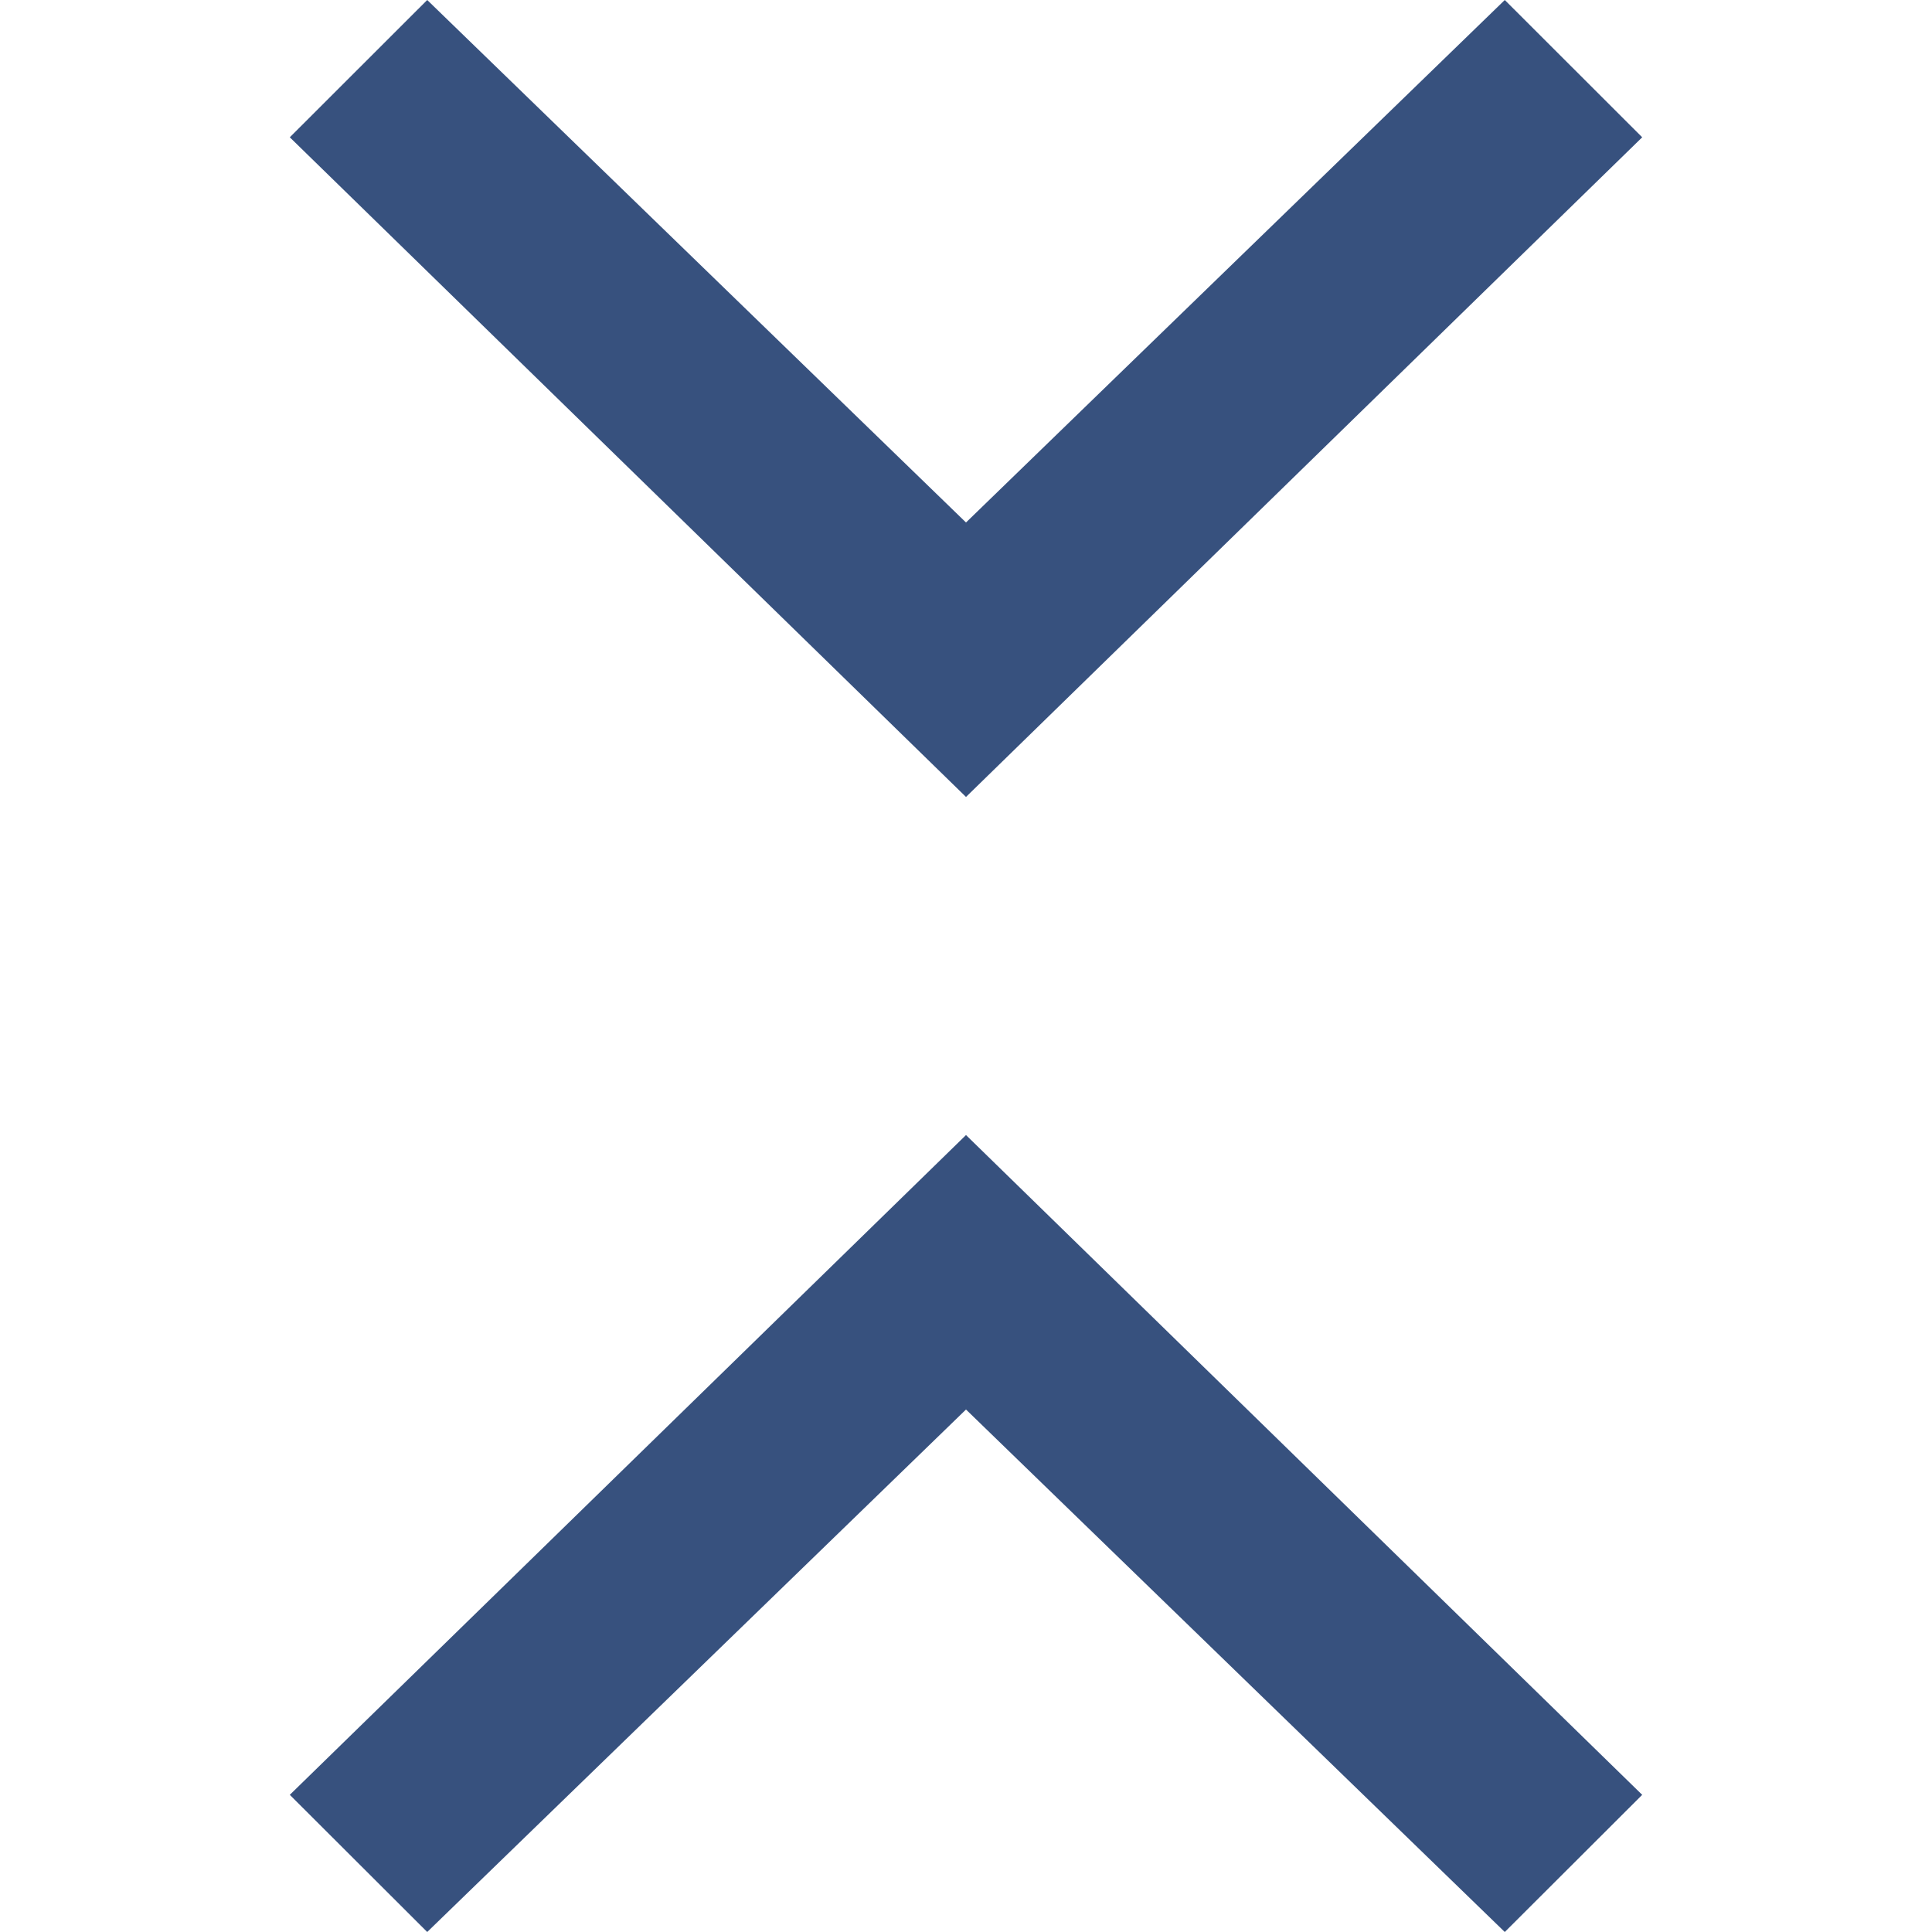 <svg width="16" height="16" viewBox="0 0 16 16" fill="none" xmlns="http://www.w3.org/2000/svg">
<path fill-rule="evenodd" clip-rule="evenodd" d="M8 9.4L13.6 14.864L12.462 16L8 11.673L3.538 16L2.4 14.864L8 9.4Z" fill="#37517E"/>
<path fill-rule="evenodd" clip-rule="evenodd" d="M8 6.6L2.4 1.137L3.538 0L8 4.327L12.462 2.89011e-06L13.6 1.137L8 6.6Z" fill="#37517E"/>
</svg>
